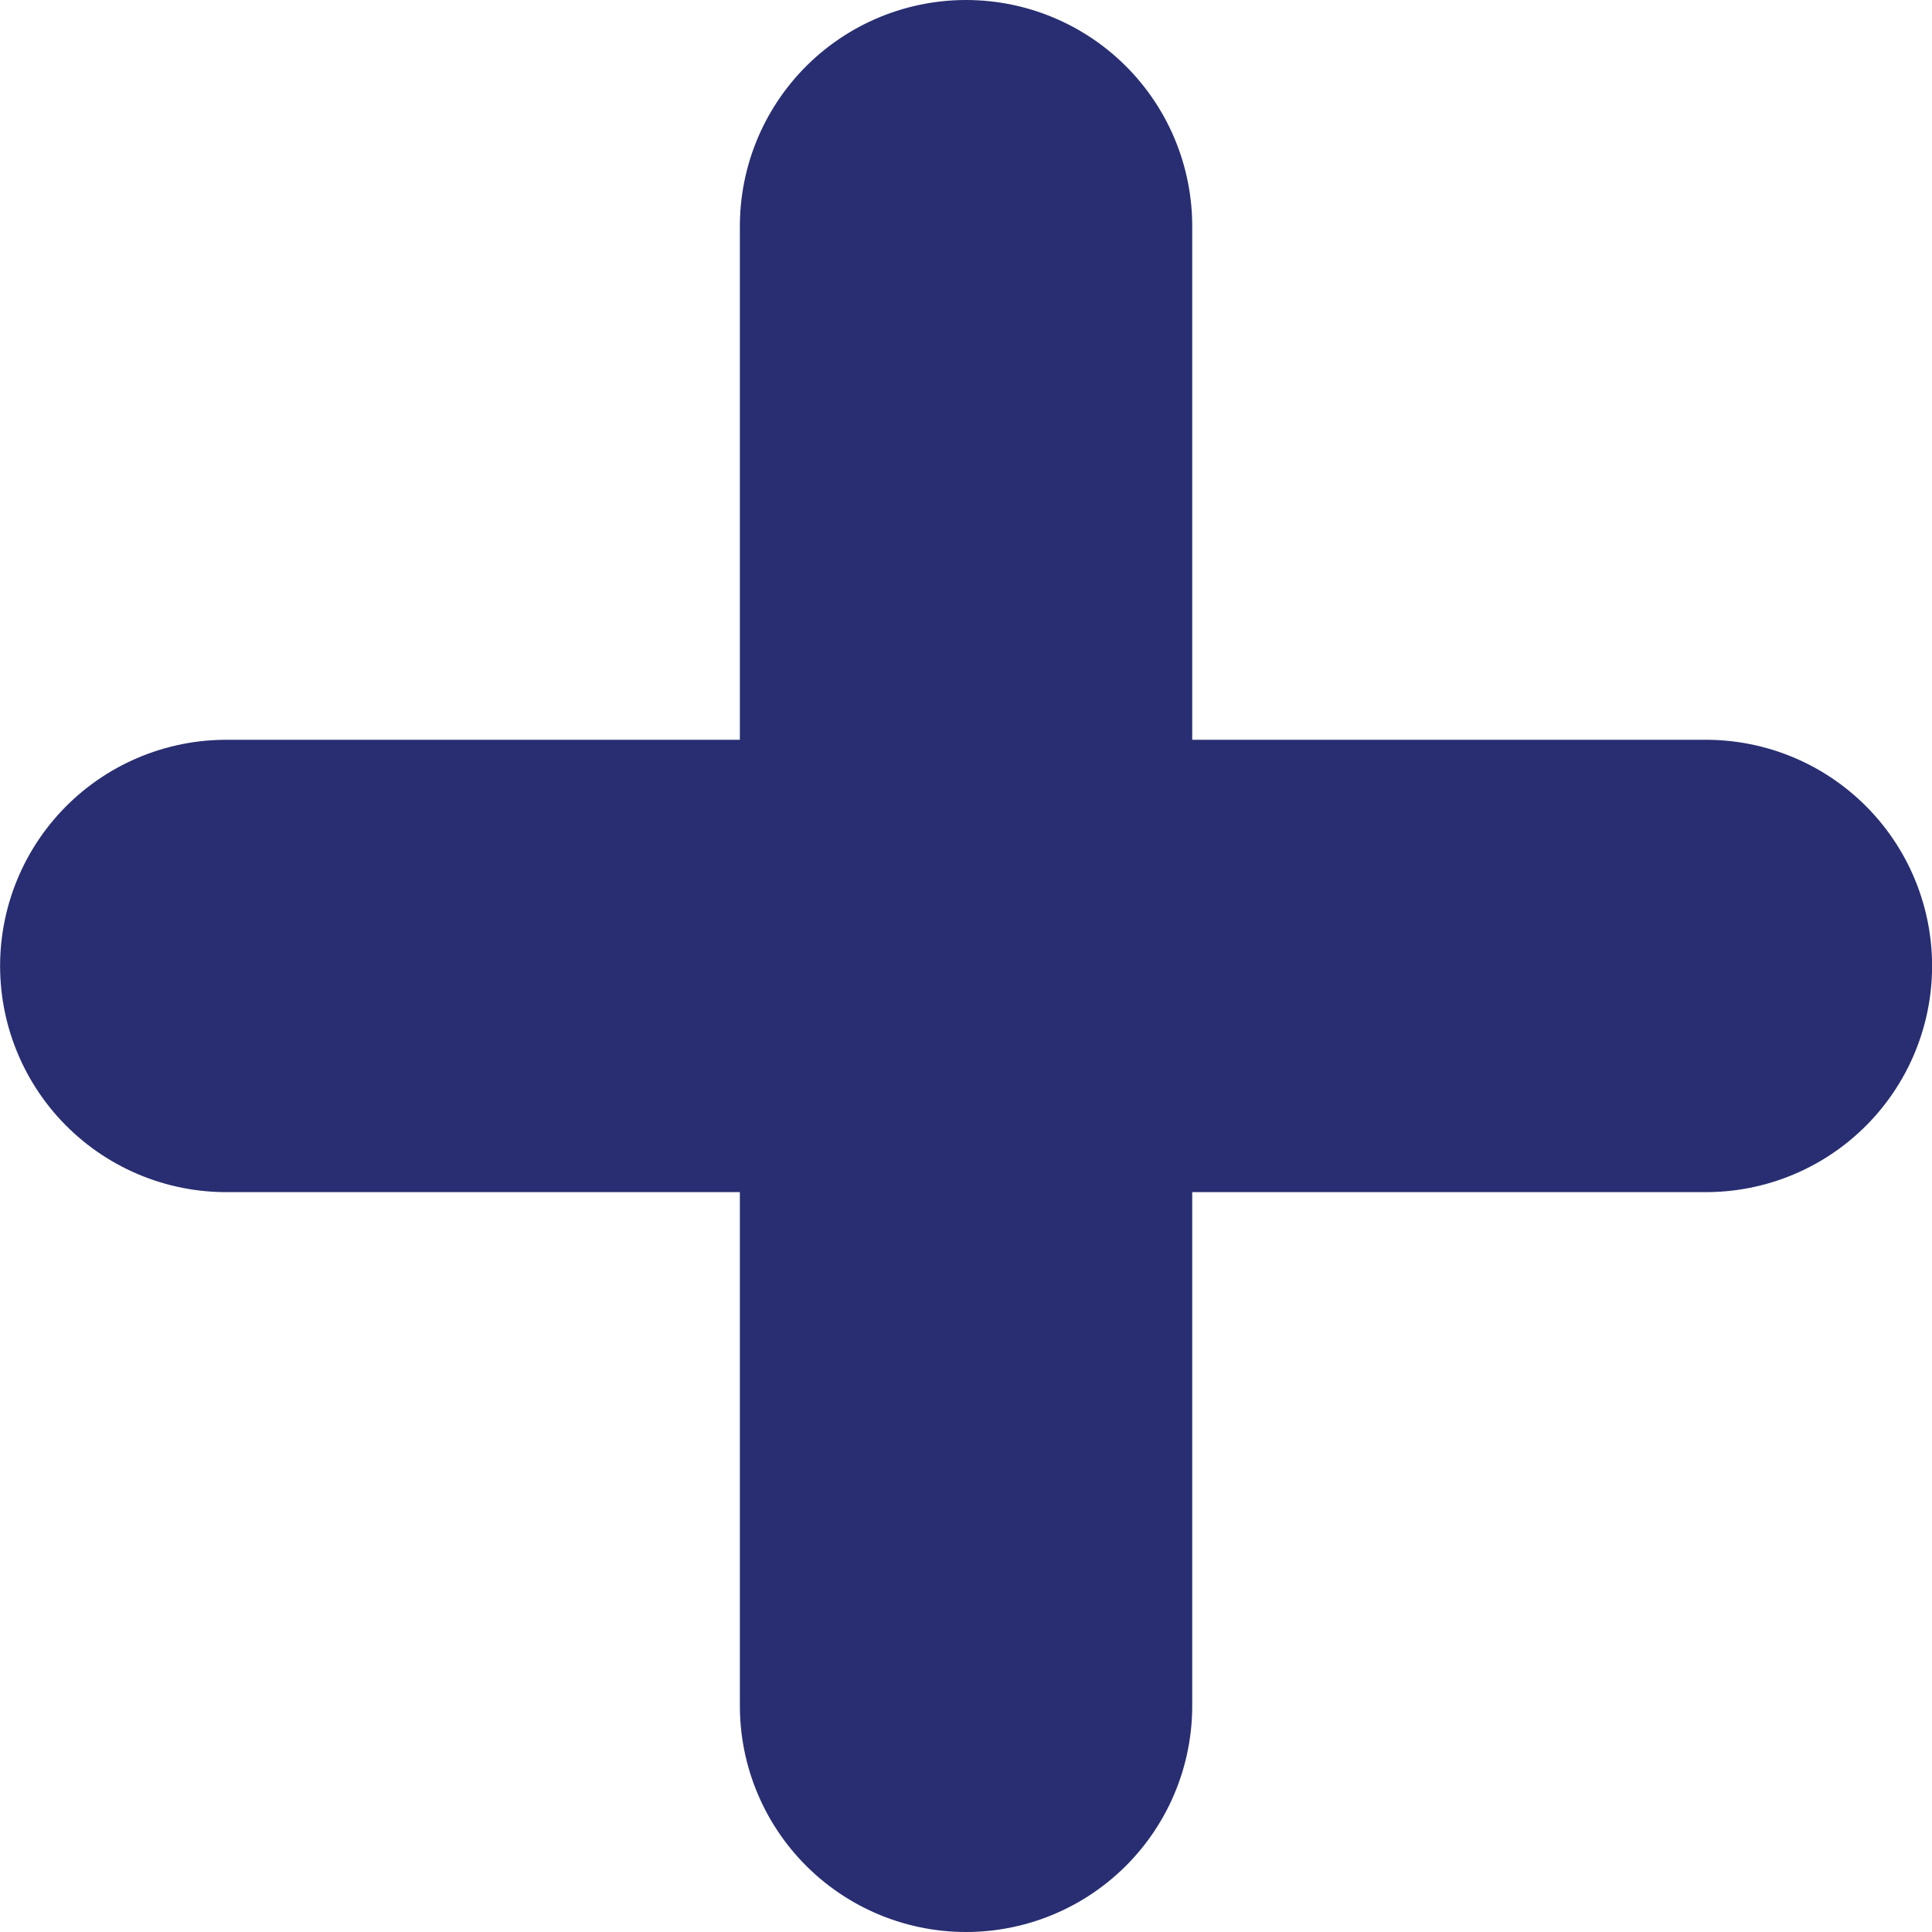 <svg xmlns="http://www.w3.org/2000/svg" width="21.355" height="21.355" viewBox="0 0 21.355 21.355">
  <g id="Group_2176" data-name="Group 2176" transform="translate(-71.822 -139.823)">
    <path id="Path_2944" data-name="Path 2944" d="M-4664.982,1929.5h16.355" transform="translate(4739.305 -1779)" fill="none" stroke="#282e71" stroke-linecap="round" stroke-width="5"/>
    <path id="Path_2945" data-name="Path 2945" d="M0,0H16.355" transform="translate(82.5 142.323) rotate(90)" fill="none" stroke="#282e71" stroke-linecap="round" stroke-width="5"/>
  </g>
</svg>
